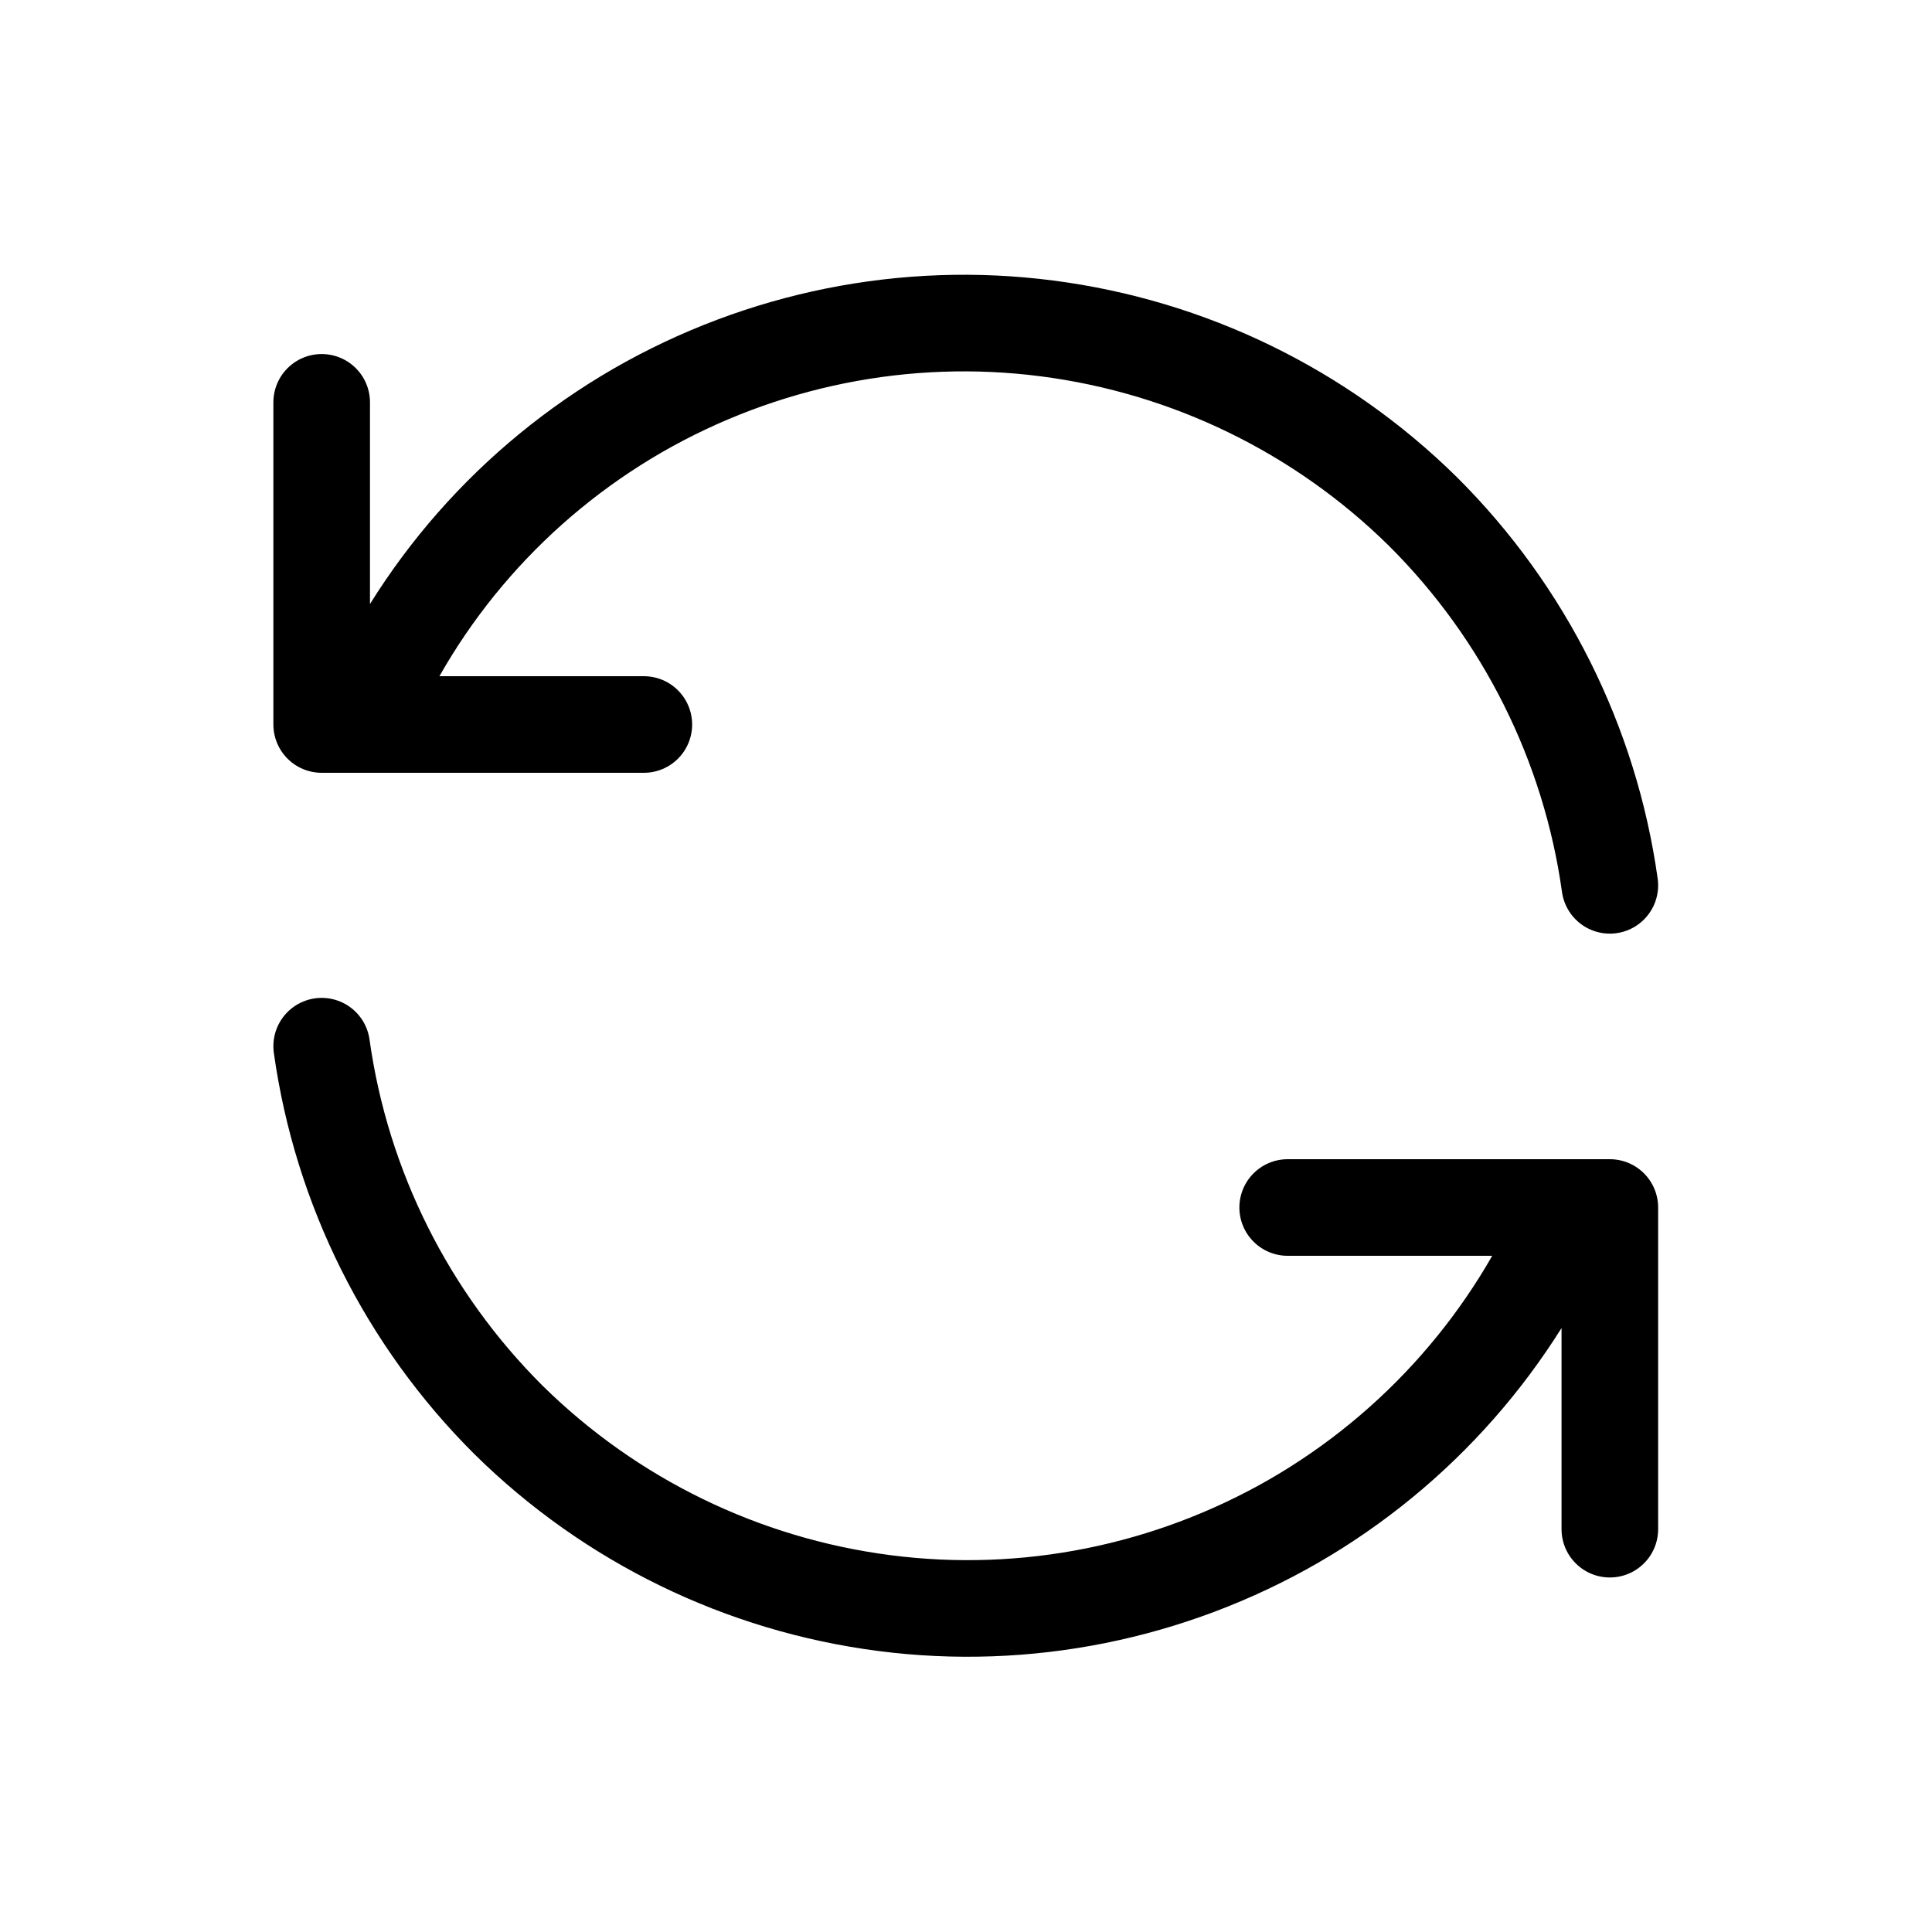 <svg width="40" height="40" viewBox="0 0 40 40" fill="none" xmlns="http://www.w3.org/2000/svg" xmlns:xlink="http://www.w3.org/1999/xlink">
	<desc>
			Created with Pixso.
	</desc>
	<defs>
		<clipPath id="clip261_4865">
			<rect id="Icon-return" rx="-0.5" width="39" height="39" transform="translate(0.5 0.5)" fill="white" fill-opacity="0"/>
		</clipPath>
	</defs>
	<g clip-path="url(#clip261_4865)">
		<path id="Vector" d="M33.33 18.33C32.92 15.4 31.56 12.68 29.46 10.59C27.35 8.51 24.62 7.18 21.68 6.8C18.75 6.42 15.77 7.02 13.2 8.5C10.64 9.98 8.63 12.26 7.5 15M6.66 8.33L6.66 15L13.33 15" stroke="#000000" stroke-opacity="1" stroke-width="2" stroke-linejoin="round" stroke-linecap="round"/>
		<path id="Vector" d="M6.66 21.66C7.07 24.59 8.43 27.31 10.53 29.4C12.64 31.48 15.37 32.81 18.31 33.19C21.24 33.57 24.22 32.97 26.79 31.49C29.35 30.01 31.36 27.73 32.5 25M33.33 31.66L33.33 25L26.66 25" stroke="#000000" stroke-opacity="1" stroke-width="2" stroke-linejoin="round" stroke-linecap="round"/>
	</g>
</svg>
